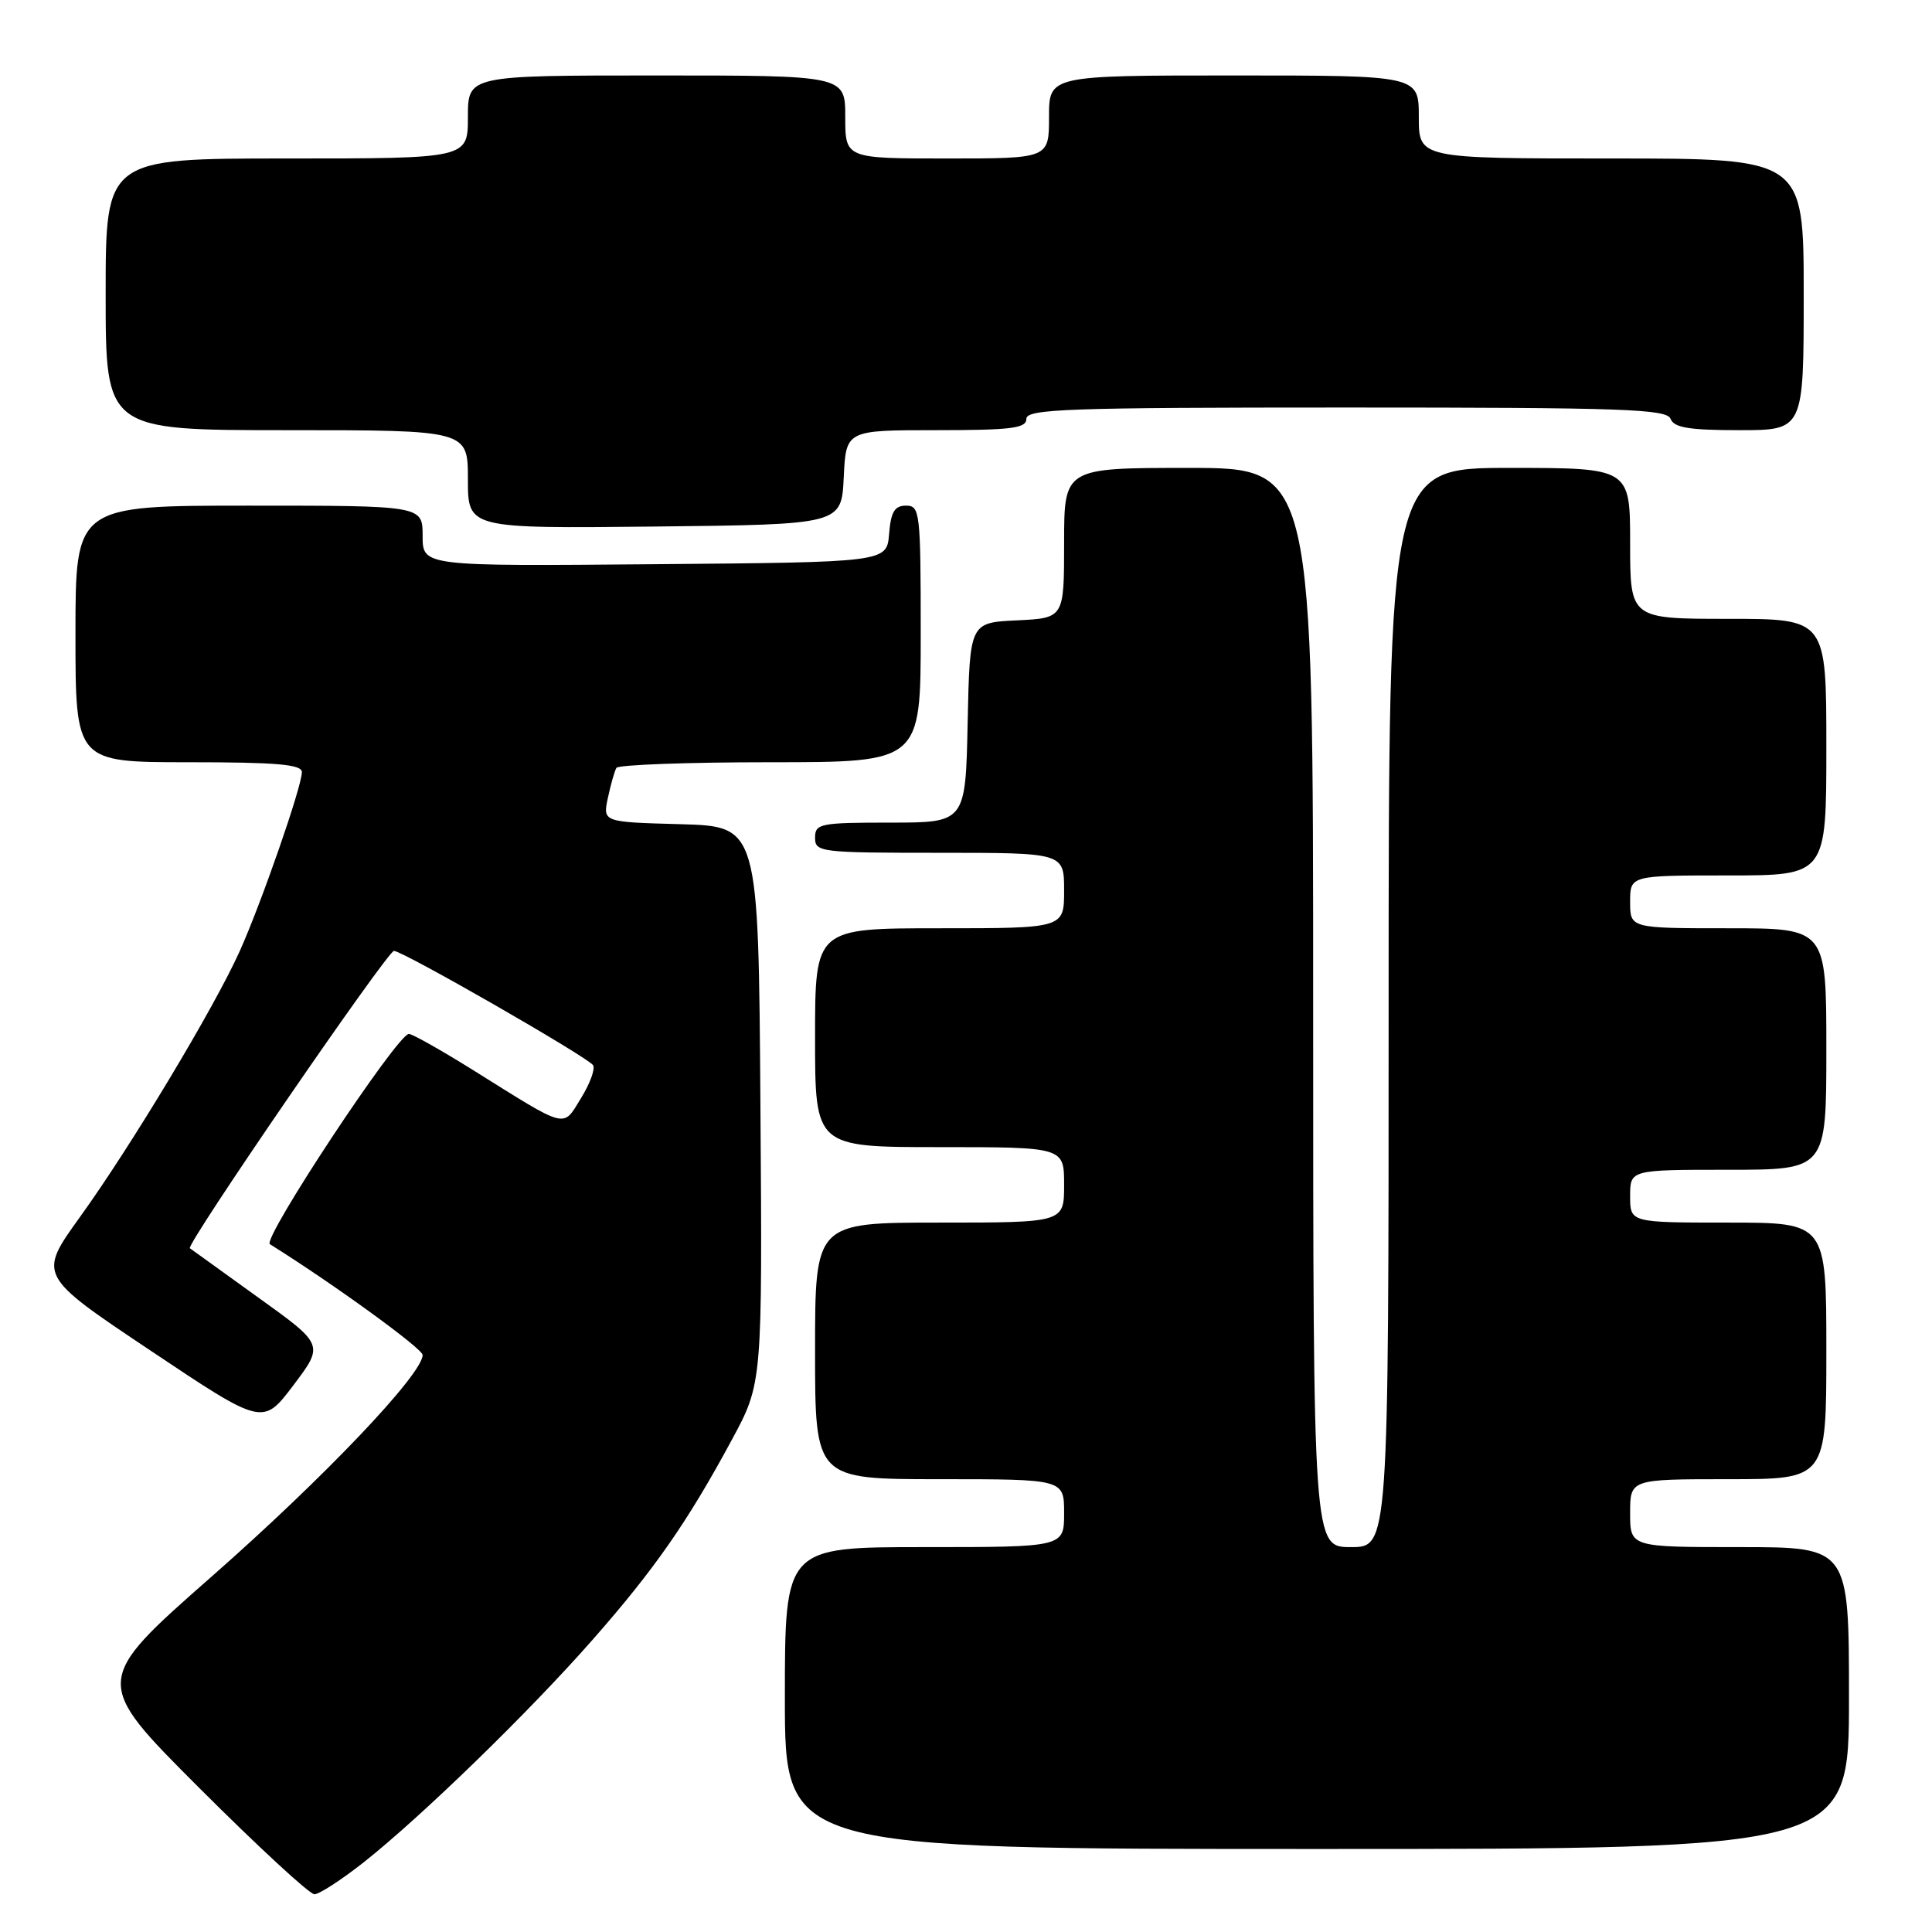 <?xml version="1.0" encoding="UTF-8" standalone="no"?>
<!DOCTYPE svg PUBLIC "-//W3C//DTD SVG 1.1//EN" "http://www.w3.org/Graphics/SVG/1.1/DTD/svg11.dtd" >
<svg xmlns="http://www.w3.org/2000/svg" xmlns:xlink="http://www.w3.org/1999/xlink" version="1.1" viewBox="0 0 256 256">
 <g >
 <path fill="currentColor"
d=" M 48.16 246.79 C 55.84 240.72 70.14 226.83 78.58 217.21 C 86.77 207.89 91.14 201.60 97.00 190.73 C 101.02 183.28 101.02 183.28 100.76 146.39 C 100.50 109.50 100.50 109.50 90.18 109.21 C 79.86 108.93 79.86 108.93 80.55 105.71 C 80.93 103.95 81.43 102.16 81.68 101.75 C 81.92 101.34 91.09 101.00 102.06 101.00 C 122.00 101.00 122.00 101.00 122.00 84.00 C 122.00 67.84 121.90 67.00 120.06 67.00 C 118.54 67.00 118.05 67.81 117.81 70.75 C 117.50 74.50 117.50 74.50 86.75 74.76 C 56.00 75.03 56.00 75.03 56.00 71.01 C 56.00 67.00 56.00 67.00 33.00 67.00 C 10.00 67.00 10.00 67.00 10.00 84.00 C 10.00 101.00 10.00 101.00 25.00 101.00 C 36.71 101.00 40.00 101.29 40.00 102.31 C 40.00 104.21 34.67 119.55 31.78 126.00 C 28.43 133.46 17.42 151.79 10.61 161.24 C 5.03 168.99 5.03 168.99 19.93 178.95 C 34.82 188.91 34.82 188.91 38.88 183.55 C 42.93 178.18 42.93 178.18 34.21 171.92 C 29.42 168.47 25.34 165.54 25.16 165.40 C 24.58 164.97 51.34 126.00 52.20 126.00 C 53.38 126.00 77.95 140.11 78.59 141.15 C 78.89 141.64 78.17 143.60 76.99 145.51 C 74.52 149.51 75.37 149.72 62.76 141.84 C 58.50 139.18 54.64 137.00 54.18 137.00 C 52.66 137.00 34.69 164.19 35.76 164.86 C 44.15 170.10 56.00 178.70 56.00 179.54 C 56.00 182.08 42.95 195.79 28.16 208.80 C 12.27 222.77 12.27 222.77 26.38 236.89 C 34.14 244.65 41.02 251.00 41.66 251.00 C 42.30 251.00 45.22 249.10 48.16 246.79 Z  M 245.00 225.00 C 245.00 205.00 245.00 205.00 230.50 205.00 C 216.00 205.00 216.00 205.00 216.00 200.50 C 216.00 196.00 216.00 196.00 229.00 196.00 C 242.00 196.00 242.00 196.00 242.00 179.00 C 242.00 162.00 242.00 162.00 229.00 162.00 C 216.00 162.00 216.00 162.00 216.00 158.50 C 216.00 155.00 216.00 155.00 229.00 155.00 C 242.00 155.00 242.00 155.00 242.00 139.00 C 242.00 123.00 242.00 123.00 229.00 123.00 C 216.00 123.00 216.00 123.00 216.00 119.50 C 216.00 116.00 216.00 116.00 229.00 116.00 C 242.00 116.00 242.00 116.00 242.00 99.00 C 242.00 82.00 242.00 82.00 229.00 82.00 C 216.00 82.00 216.00 82.00 216.00 72.00 C 216.00 62.00 216.00 62.00 200.00 62.00 C 184.00 62.00 184.00 62.00 184.00 133.50 C 184.00 205.00 184.00 205.00 179.00 205.00 C 174.00 205.00 174.00 205.00 174.00 133.50 C 174.00 62.00 174.00 62.00 157.50 62.00 C 141.00 62.00 141.00 62.00 141.00 71.95 C 141.00 81.90 141.00 81.90 134.75 82.20 C 128.50 82.50 128.50 82.50 128.22 95.75 C 127.94 109.00 127.94 109.00 117.97 109.00 C 108.67 109.00 108.00 109.13 108.00 111.00 C 108.00 112.92 108.67 113.00 124.50 113.00 C 141.00 113.00 141.00 113.00 141.00 118.00 C 141.00 123.00 141.00 123.00 124.50 123.00 C 108.00 123.00 108.00 123.00 108.00 137.50 C 108.00 152.00 108.00 152.00 124.50 152.00 C 141.00 152.00 141.00 152.00 141.00 157.00 C 141.00 162.00 141.00 162.00 124.50 162.00 C 108.00 162.00 108.00 162.00 108.00 179.00 C 108.00 196.00 108.00 196.00 124.50 196.00 C 141.00 196.00 141.00 196.00 141.00 200.50 C 141.00 205.00 141.00 205.00 122.50 205.00 C 104.00 205.00 104.00 205.00 104.00 225.00 C 104.00 245.00 104.00 245.00 174.50 245.00 C 245.00 245.00 245.00 245.00 245.00 225.00 Z  M 111.80 63.25 C 112.10 57.00 112.10 57.00 124.05 57.00 C 134.01 57.00 136.00 56.75 136.00 55.50 C 136.00 54.19 141.38 54.00 178.39 54.00 C 215.15 54.00 220.86 54.20 221.36 55.50 C 221.81 56.67 223.81 57.00 230.47 57.00 C 239.00 57.00 239.00 57.00 239.00 39.00 C 239.00 21.00 239.00 21.00 213.50 21.00 C 188.00 21.00 188.00 21.00 188.00 15.50 C 188.00 10.00 188.00 10.00 163.50 10.00 C 139.00 10.00 139.00 10.00 139.00 15.50 C 139.00 21.00 139.00 21.00 125.50 21.00 C 112.00 21.00 112.00 21.00 112.00 15.50 C 112.00 10.00 112.00 10.00 87.00 10.00 C 62.00 10.00 62.00 10.00 62.00 15.50 C 62.00 21.00 62.00 21.00 38.00 21.00 C 14.00 21.00 14.00 21.00 14.00 39.00 C 14.00 57.00 14.00 57.00 38.00 57.00 C 62.00 57.00 62.00 57.00 62.00 63.52 C 62.00 70.03 62.00 70.03 86.75 69.77 C 111.50 69.50 111.50 69.50 111.80 63.25 Z "/>
</g>
</svg>